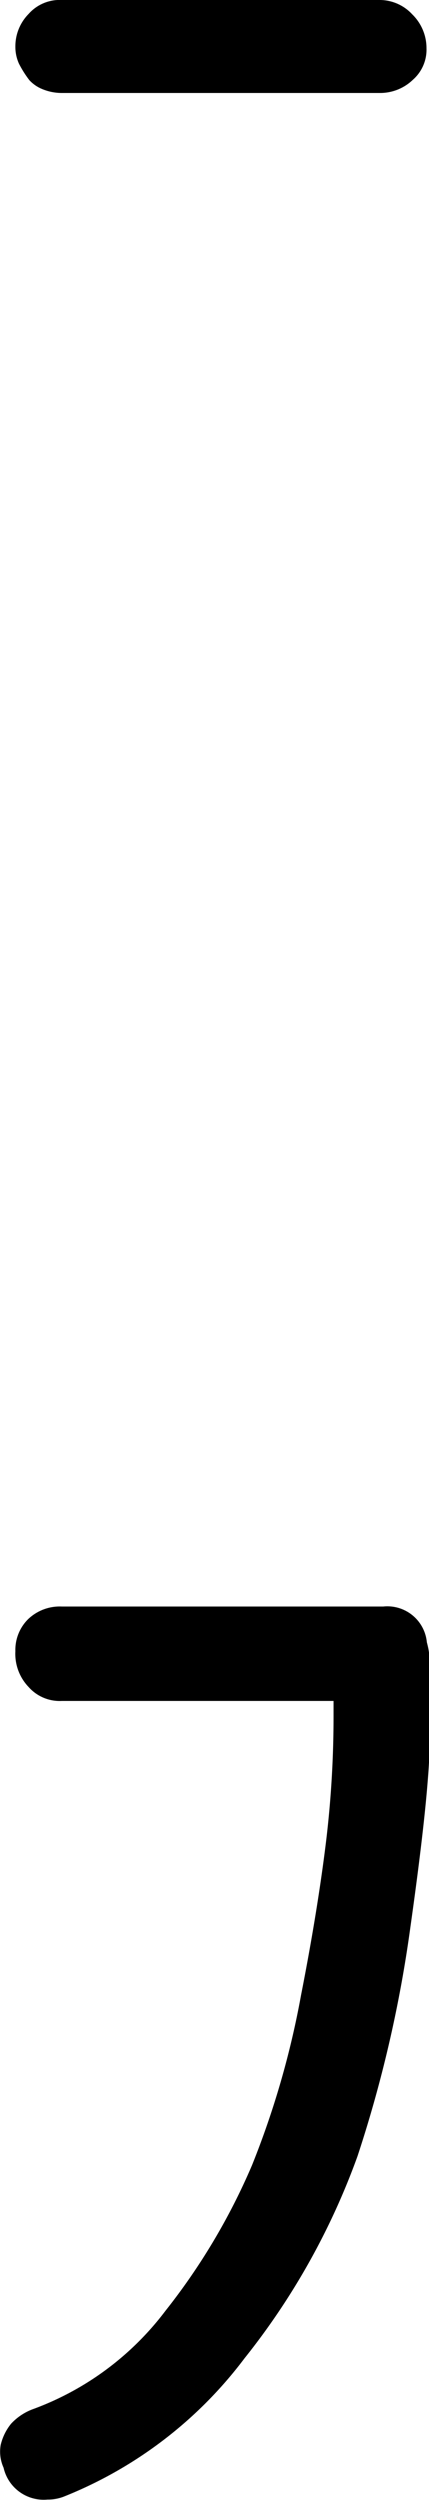 <svg xmlns="http://www.w3.org/2000/svg" width="12" height="69.9" viewBox="0 0 12 69.9">
  <g id="Calque_2" data-name="Calque 2">
    <g id="Calque_1_-_copie" data-name="Calque 1 - copie">
      <g>
        <path d="M6.84,65.94A19.86,19.86,0,0,0,10,60.29a35.93,35.93,0,0,0,1.48-6.41c.33-2.34.51-4,.54-5.05a17.36,17.36,0,0,0,0-2.38V46.4a2.38,2.38,0,0,0-.08-.48,1.11,1.11,0,0,0-1.22-1H1.73a1.28,1.28,0,0,0-.94.35,1.21,1.21,0,0,0-.36.9,1.34,1.34,0,0,0,.37,1,1.16,1.16,0,0,0,.93.39h7.6V48a29.18,29.18,0,0,1-.2,3.41c-.14,1.17-.37,2.65-.71,4.38a24.47,24.47,0,0,1-1.37,4.75,17.84,17.84,0,0,1-2.42,4.07A8.16,8.16,0,0,1,.9,67.37a1.58,1.58,0,0,0-.59.4,1.48,1.48,0,0,0-.29.59A1.09,1.09,0,0,0,.1,69a1.15,1.15,0,0,0,1.23.89,1.22,1.22,0,0,0,.45-.08A11.78,11.78,0,0,0,6.84,65.94Z"/>
        <path d="M.53,1.78a3,3,0,0,0,.29.46,1,1,0,0,0,.36.25,1.42,1.42,0,0,0,.55.11h8.9a1.32,1.32,0,0,0,.92-.37,1.12,1.12,0,0,0,.38-.88,1.32,1.32,0,0,0-.4-.95,1.24,1.24,0,0,0-.9-.4H1.73A1.16,1.16,0,0,0,.8.39a1.29,1.29,0,0,0-.37.91A1.14,1.14,0,0,0,.53,1.78Z"/>
      </g>
    </g>
  </g>
</svg>
